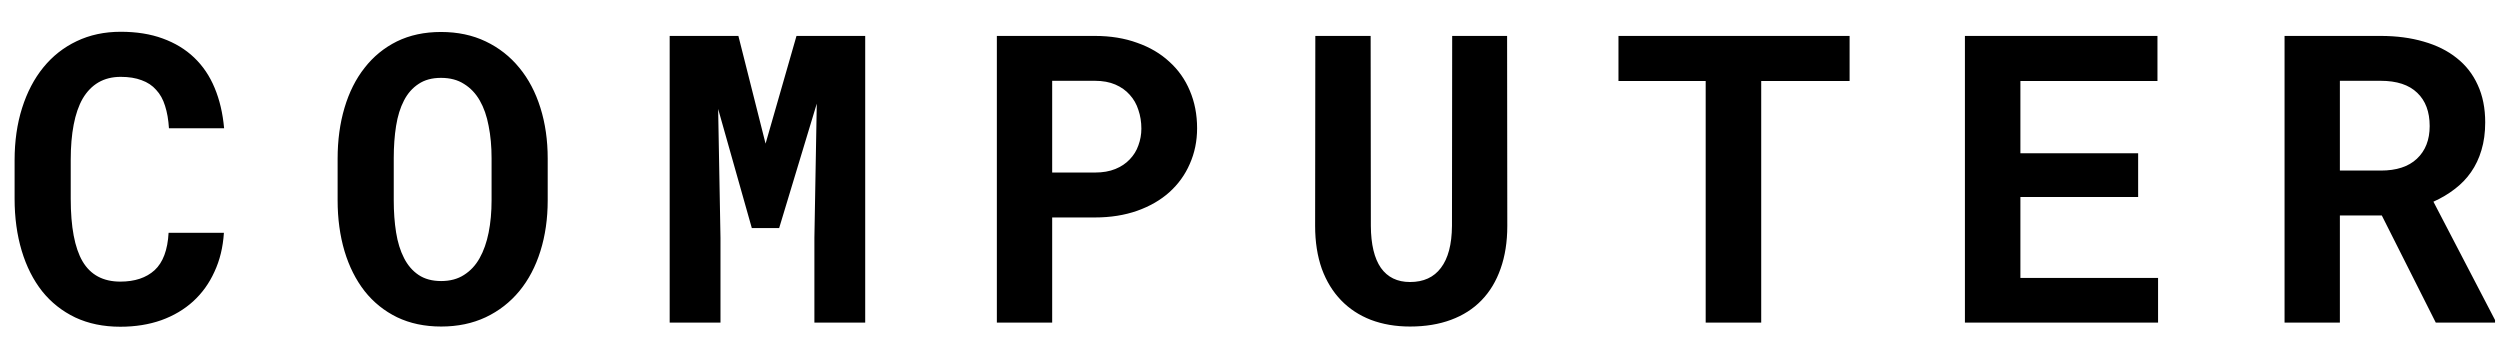 <svg width="62" height="9" viewBox="0 0 62 9" xmlns="http://www.w3.org/2000/svg">
<path d="M5.553 5.773C5.53 6.132 5.452 6.454 5.318 6.74C5.188 7.027 5.012 7.271 4.791 7.473C4.57 7.674 4.306 7.831 4 7.941C3.694 8.049 3.355 8.103 2.984 8.103C2.564 8.103 2.192 8.026 1.866 7.873C1.541 7.717 1.267 7.5 1.046 7.224C0.825 6.944 0.655 6.608 0.538 6.218C0.421 5.827 0.362 5.397 0.362 4.929V3.972C0.362 3.5 0.424 3.068 0.548 2.678C0.672 2.287 0.847 1.952 1.075 1.672C1.303 1.392 1.578 1.175 1.9 1.022C2.226 0.866 2.59 0.788 2.994 0.788C3.385 0.788 3.731 0.843 4.034 0.954C4.34 1.065 4.601 1.223 4.815 1.428C5.03 1.633 5.2 1.883 5.323 2.18C5.447 2.476 5.525 2.81 5.558 3.181H4.19C4.177 2.969 4.145 2.784 4.093 2.624C4.044 2.465 3.971 2.333 3.873 2.229C3.779 2.121 3.658 2.041 3.512 1.989C3.368 1.934 3.196 1.906 2.994 1.906C2.783 1.906 2.599 1.952 2.442 2.043C2.286 2.134 2.156 2.268 2.052 2.443C1.951 2.619 1.876 2.836 1.827 3.093C1.778 3.347 1.754 3.636 1.754 3.962V4.929C1.754 5.629 1.852 6.146 2.047 6.481C2.245 6.817 2.558 6.984 2.984 6.984C3.342 6.984 3.626 6.89 3.834 6.701C4.042 6.509 4.158 6.2 4.181 5.773H5.553ZM13.583 4.968C13.583 5.423 13.523 5.843 13.402 6.228C13.282 6.612 13.108 6.942 12.88 7.219C12.652 7.495 12.374 7.712 12.045 7.868C11.719 8.021 11.352 8.098 10.941 8.098C10.531 8.098 10.167 8.021 9.848 7.868C9.529 7.712 9.26 7.495 9.042 7.219C8.824 6.939 8.658 6.608 8.544 6.228C8.43 5.843 8.373 5.423 8.373 4.968V3.933C8.373 3.477 8.43 3.057 8.544 2.673C8.658 2.289 8.824 1.958 9.042 1.682C9.26 1.402 9.527 1.184 9.843 1.027C10.162 0.871 10.526 0.793 10.937 0.793C11.35 0.793 11.719 0.871 12.045 1.027C12.374 1.184 12.652 1.402 12.88 1.682C13.108 1.958 13.282 2.289 13.402 2.673C13.523 3.057 13.583 3.477 13.583 3.933V4.968ZM12.191 3.923C12.191 3.633 12.167 3.366 12.118 3.122C12.073 2.878 11.999 2.668 11.898 2.492C11.797 2.316 11.667 2.18 11.508 2.082C11.352 1.981 11.161 1.931 10.937 1.931C10.715 1.931 10.53 1.981 10.38 2.082C10.23 2.18 10.11 2.316 10.019 2.492C9.927 2.668 9.862 2.878 9.823 3.122C9.784 3.366 9.765 3.633 9.765 3.923V4.968C9.765 5.254 9.784 5.52 9.823 5.764C9.862 6.008 9.927 6.219 10.019 6.398C10.11 6.577 10.23 6.717 10.38 6.818C10.53 6.919 10.717 6.97 10.941 6.97C11.163 6.97 11.352 6.919 11.508 6.818C11.667 6.717 11.796 6.579 11.894 6.403C11.995 6.224 12.069 6.013 12.118 5.769C12.167 5.524 12.191 5.257 12.191 4.968V3.923ZM18.312 0.891L18.986 3.562L19.753 0.891H21.457V8H20.197V5.896L20.256 2.57L19.323 5.656H18.645L17.81 2.702L17.868 5.896V8H16.608V0.891H18.312ZM26.094 5.393V8H24.722V0.891H27.153C27.541 0.891 27.891 0.948 28.203 1.062C28.516 1.172 28.781 1.328 28.999 1.53C29.22 1.729 29.39 1.968 29.507 2.248C29.627 2.528 29.688 2.839 29.688 3.181C29.688 3.5 29.627 3.794 29.507 4.064C29.39 4.335 29.22 4.569 28.999 4.768C28.781 4.963 28.516 5.116 28.203 5.227C27.891 5.337 27.541 5.393 27.153 5.393H26.094ZM26.094 4.279H27.153C27.349 4.279 27.518 4.25 27.661 4.191C27.804 4.133 27.923 4.053 28.018 3.952C28.115 3.851 28.187 3.736 28.232 3.605C28.281 3.472 28.306 3.334 28.306 3.19C28.306 3.024 28.281 2.87 28.232 2.727C28.187 2.583 28.115 2.458 28.018 2.351C27.923 2.243 27.804 2.159 27.661 2.097C27.518 2.035 27.349 2.004 27.153 2.004H26.094V4.279ZM37.376 0.891L37.381 5.603C37.381 6 37.325 6.353 37.215 6.662C37.107 6.971 36.95 7.233 36.741 7.448C36.536 7.66 36.284 7.821 35.984 7.932C35.688 8.042 35.35 8.098 34.969 8.098C34.611 8.098 34.287 8.042 33.997 7.932C33.711 7.821 33.465 7.66 33.26 7.448C33.055 7.237 32.895 6.976 32.781 6.667C32.671 6.354 32.615 6 32.615 5.603L32.62 0.891H33.992L33.997 5.603C34 6.062 34.083 6.408 34.246 6.643C34.412 6.877 34.653 6.994 34.969 6.994C35.304 6.994 35.56 6.877 35.735 6.643C35.914 6.408 36.005 6.062 36.009 5.603L36.014 0.891H37.376ZM45.87 2.009H43.678V8H42.301V2.009H40.138V0.891H45.87V2.009ZM53.026 4.885H50.106V6.892H53.52V8H48.73V0.891H53.505V2.009H50.106V3.801H53.026V4.885ZM59.069 5.344H58.029V8H56.657V0.891H59.04C59.434 0.891 59.79 0.938 60.109 1.032C60.428 1.123 60.7 1.258 60.925 1.438C61.153 1.617 61.327 1.84 61.447 2.106C61.571 2.373 61.633 2.683 61.633 3.034C61.633 3.288 61.602 3.518 61.54 3.723C61.481 3.924 61.395 4.107 61.281 4.27C61.171 4.429 61.035 4.569 60.876 4.689C60.72 4.81 60.544 4.914 60.349 5.002L61.877 7.937V8H60.407L59.069 5.344ZM58.029 4.23H59.045C59.432 4.23 59.73 4.133 59.938 3.938C60.15 3.739 60.256 3.469 60.256 3.127C60.256 2.772 60.153 2.497 59.948 2.302C59.743 2.103 59.44 2.004 59.04 2.004H58.029V4.23Z"/>
</svg>

